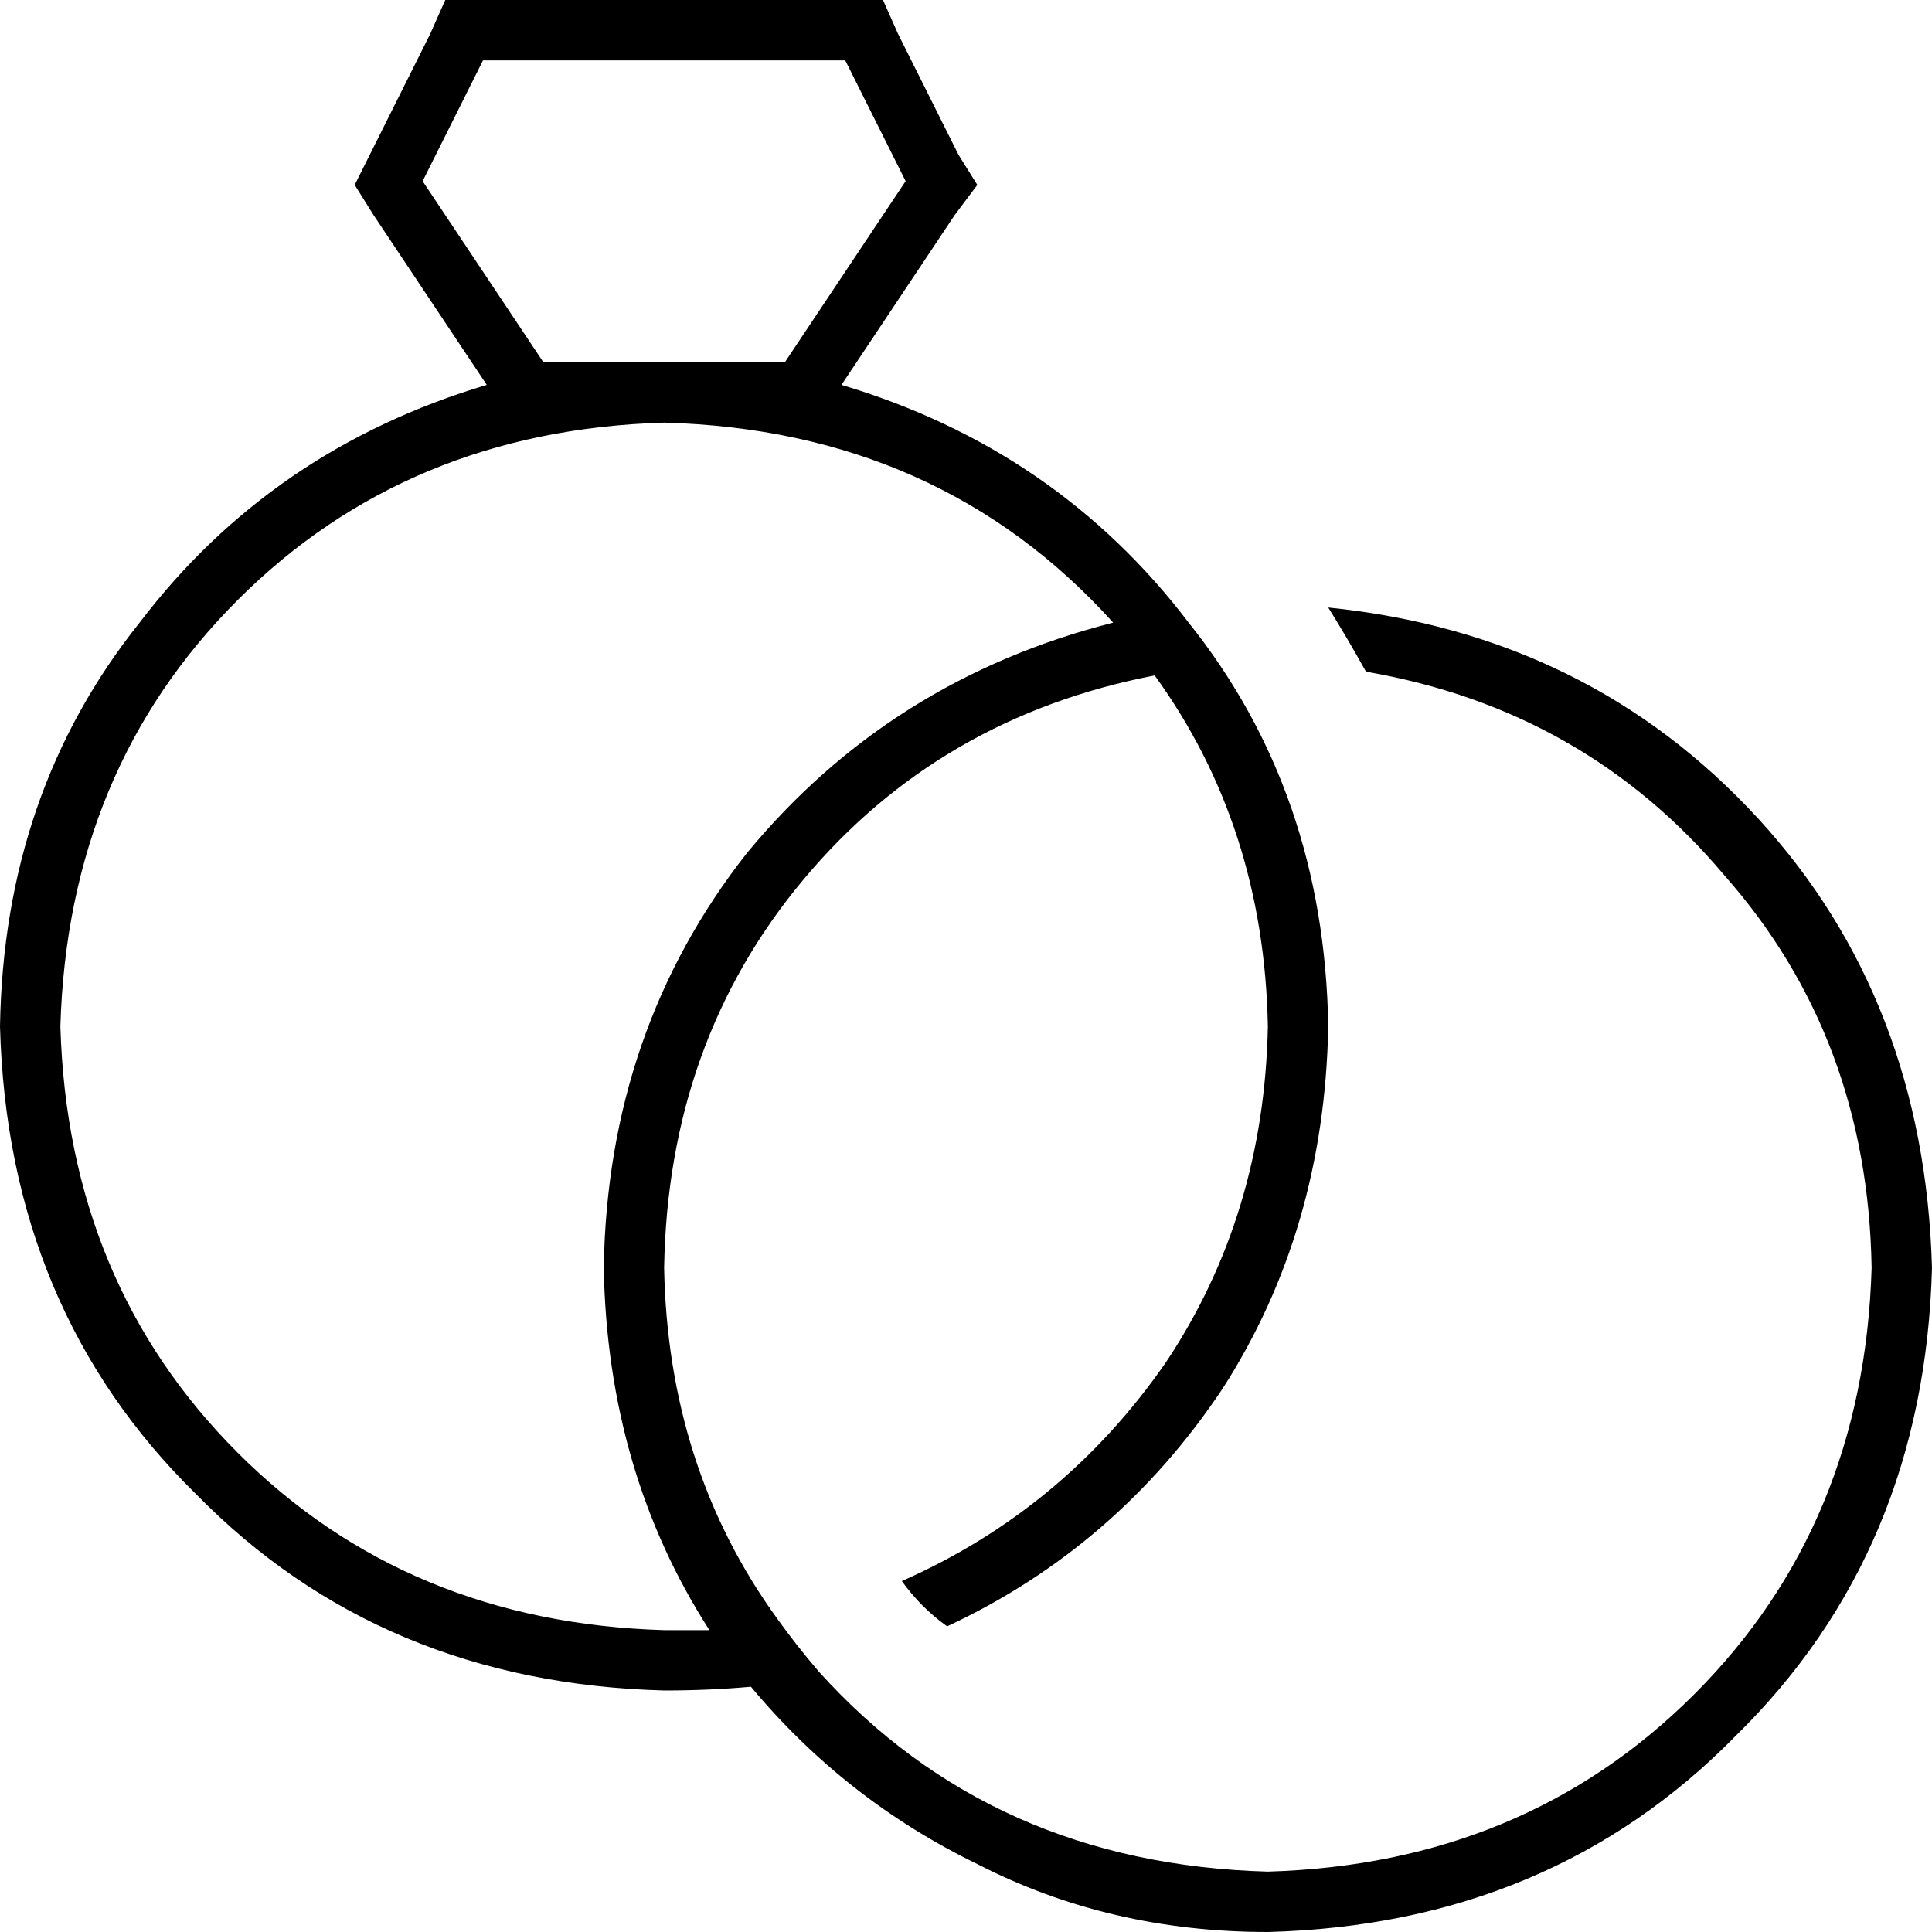 <svg xmlns="http://www.w3.org/2000/svg" viewBox="0 0 512 512">
  <path d="M 128 16 L 112 48 L 128 16 L 112 48 L 144 96 L 144 96 L 176 96 L 208 96 L 240 48 L 240 48 L 224 16 L 224 16 L 128 16 L 128 16 Z M 253 57 L 223 102 L 253 57 L 223 102 Q 280 119 315 165 Q 351 210 352 272 Q 351 326 324 368 Q 296 410 251 431 Q 244 426 239 419 Q 282 400 309 361 Q 335 322 336 272 Q 335 219 306 179 Q 249 190 213 233 Q 177 276 176 336 Q 177 389 206 429 Q 206 429 206 429 Q 206 429 206 429 Q 211 436 217 443 Q 217 443 217 443 Q 217 443 217 443 Q 263 494 336 496 Q 404 494 449 449 Q 494 404 496 336 Q 495 275 457 232 Q 420 188 362 178 Q 357 169 352 161 Q 421 168 466 217 Q 510 265 512 336 Q 510 411 460 460 Q 411 510 336 512 Q 294 512 259 494 Q 224 477 199 447 Q 188 448 176 448 Q 101 446 52 396 Q 2 347 0 272 Q 1 210 37 165 Q 72 119 129 102 L 99 57 L 99 57 L 94 49 L 94 49 L 98 41 L 98 41 L 114 9 L 114 9 L 118 0 L 118 0 L 128 0 L 234 0 L 238 9 L 238 9 L 254 41 L 254 41 L 259 49 L 259 49 L 253 57 L 253 57 Z M 188 432 Q 161 390 160 336 Q 161 273 198 226 Q 236 180 295 165 Q 249 114 176 112 Q 108 114 63 159 Q 18 204 16 272 Q 18 340 63 385 Q 108 430 176 432 Q 182 432 188 432 L 188 432 Z" />
</svg>